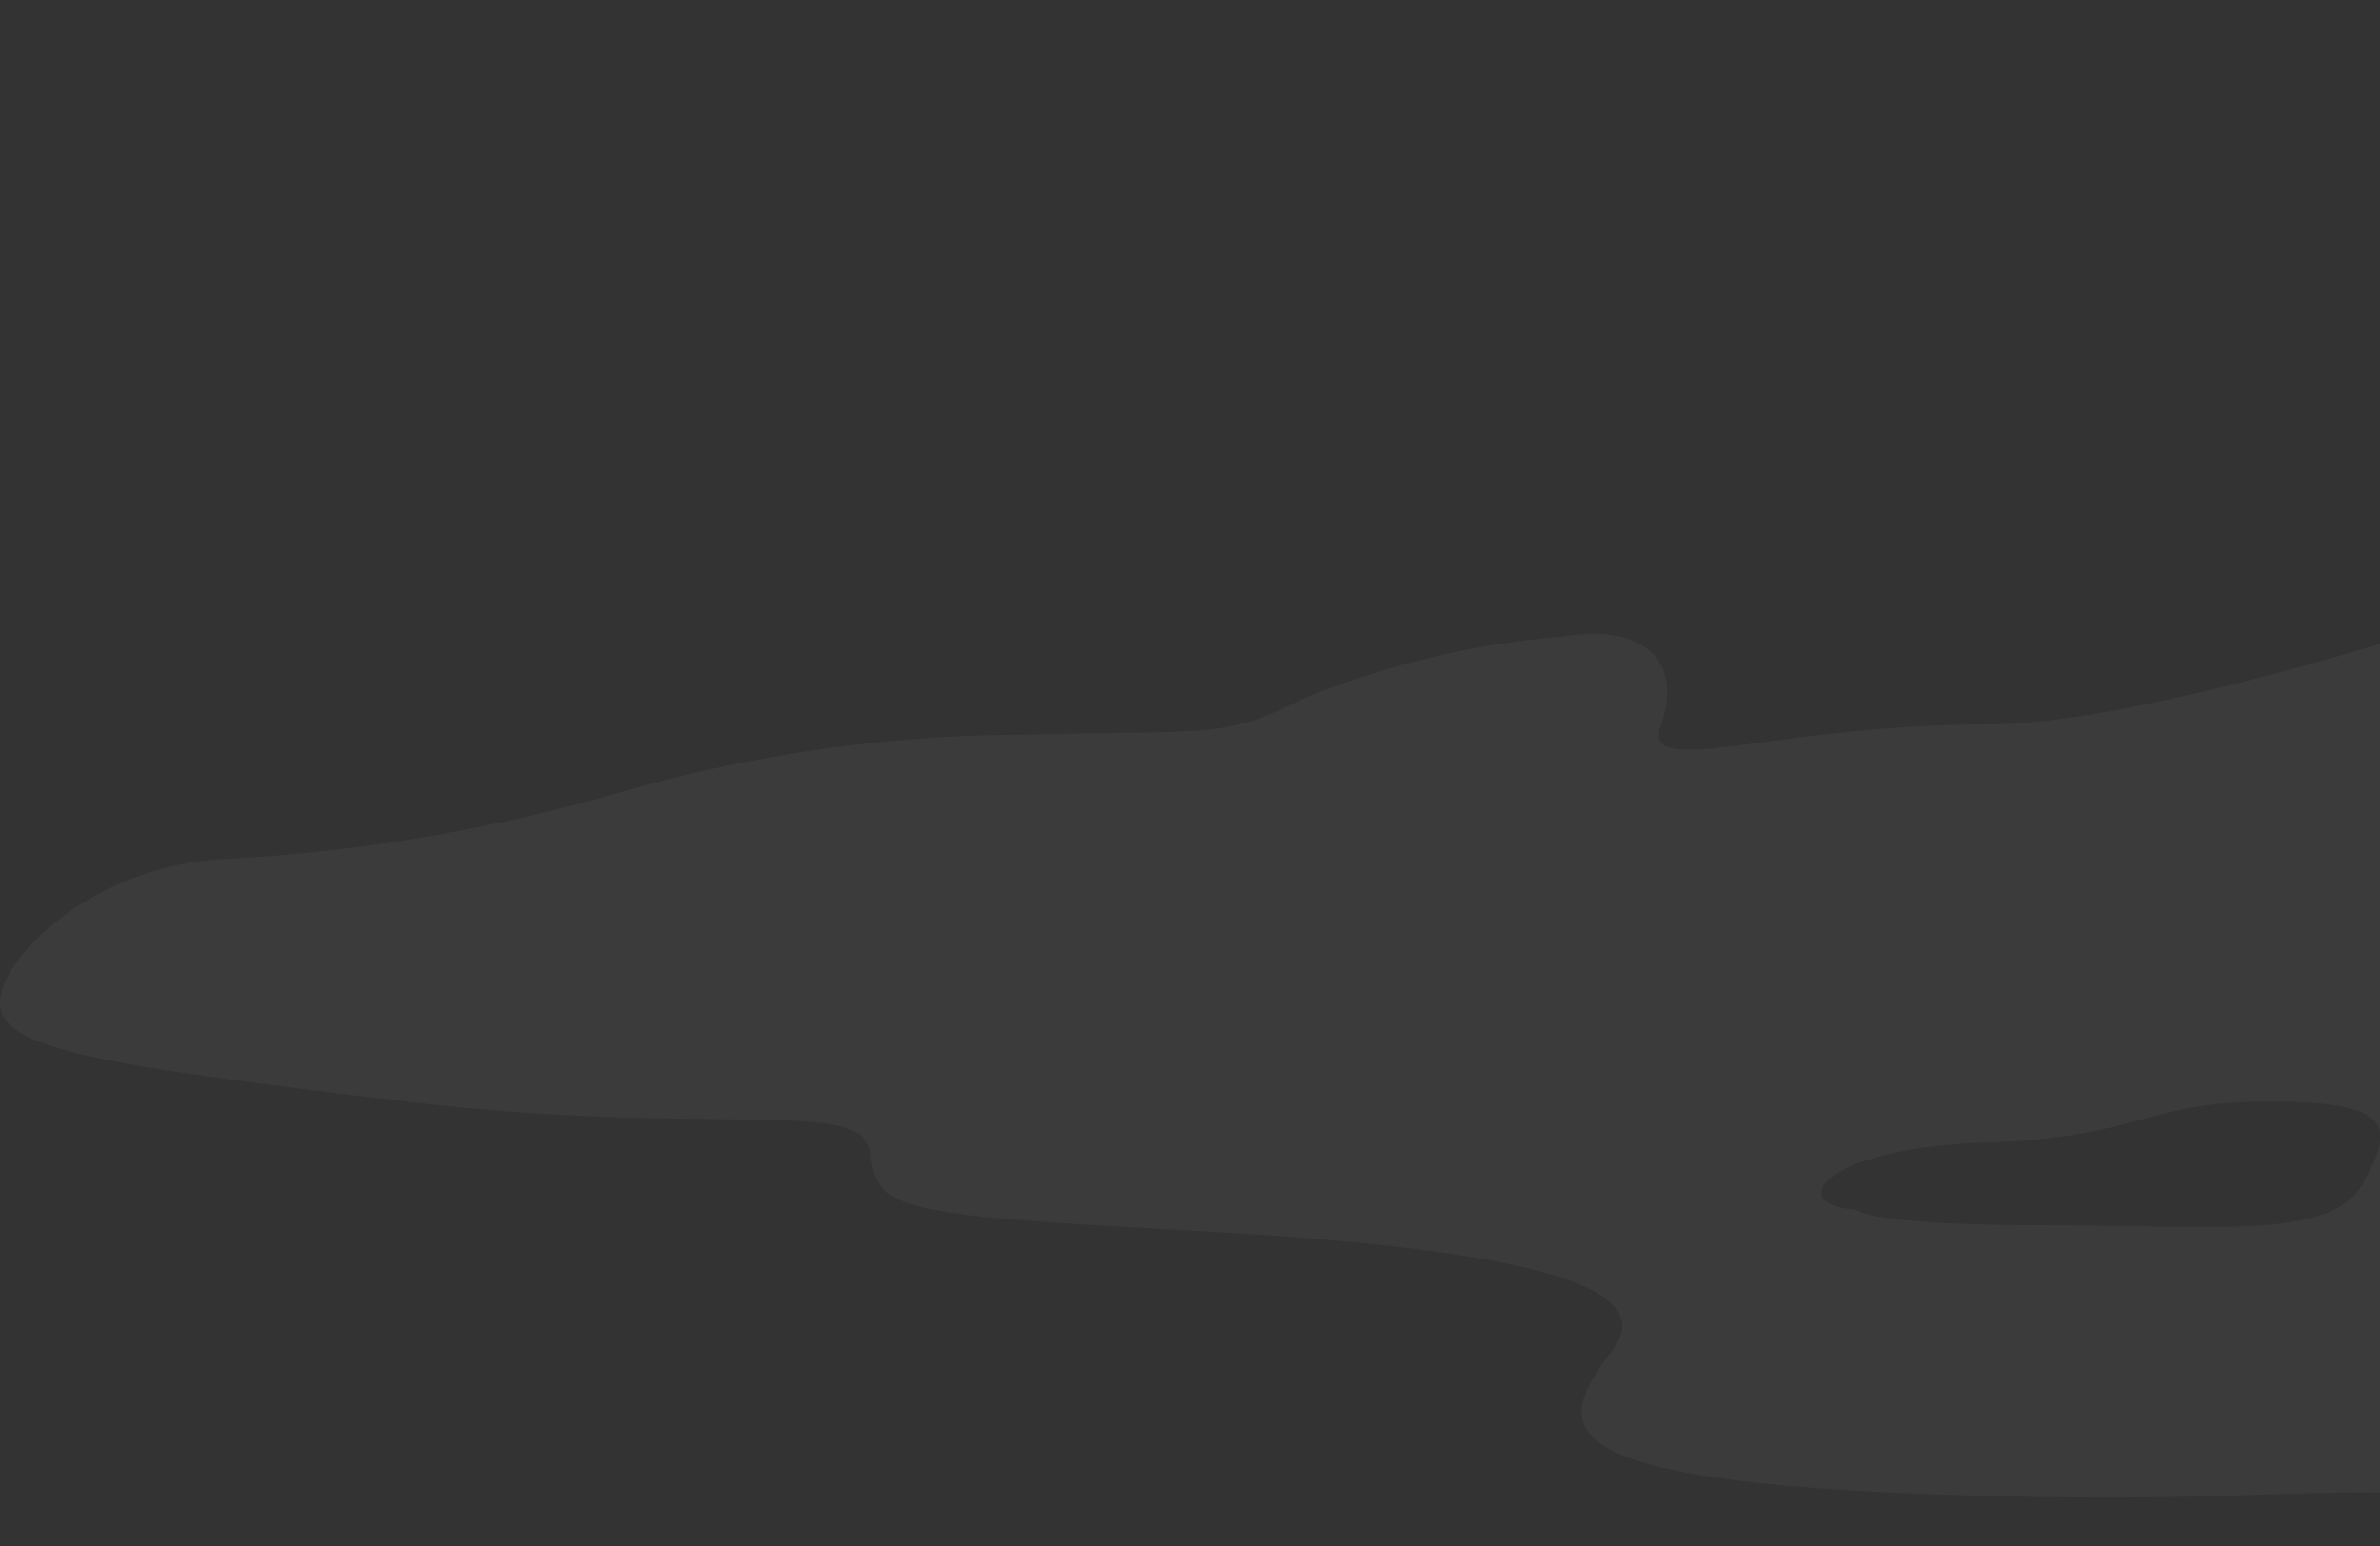 <svg width="411" height="267" viewBox="0 0 411 267" fill="none" xmlns="http://www.w3.org/2000/svg">
<rect x="0" y="0" width="411" height="267" fill="#333333" stroke="none"/>
<path d="M611.987 84.172C639.315 73.451 644.84 76.109 651.175 60.072C657.51 44.035 664.876 42.352 702.223 37.833L709 36.947V0C702.374 0.536 695.81 1.872 689.406 3.987C668.486 11.075 638.431 15.505 626.572 23.568C614.712 31.631 620.237 36.947 598.359 44.921C576.481 52.896 523.592 72.565 499.062 81.514C474.533 90.463 380.687 125.107 343.34 125.107C305.993 125.107 283.232 134.942 286.841 125.107C290.451 115.272 285.073 107.386 269.604 109.956C254.402 111.201 239.398 114.804 224.965 120.677C211.264 127.765 208.538 125.993 177.6 126.879C153.984 126.833 130.447 130.134 107.473 136.714C85.079 143.242 62.209 147.129 39.188 148.32C16.427 149.206 0 165.244 0 173.218C0 181.192 17.311 183.939 70.127 190.229C122.942 196.52 149.314 189.255 150.271 199.09C151.229 208.925 154.838 209.811 204.929 212.469C255.019 215.127 287.799 220.531 278.591 232.936C269.383 245.34 263.858 255.264 330.523 257.922C397.187 260.58 405.216 254.378 435.271 260.58C465.325 266.782 486.245 270.415 541.786 262.352C597.328 254.289 575.524 244.631 634.675 242.771C659.545 242.108 684.352 239.444 708.926 234.796V114.386C701.869 116.005 694.621 116.005 687.564 114.386C666.128 111.639 662.961 124.132 602.853 124.132C542.744 124.132 547.311 115.272 552.762 106.412C558.213 97.551 584.658 94.805 611.987 84.172ZM408.016 204.406C402.565 214.241 382.529 211.583 352.474 211.583C322.42 211.583 320.579 208.925 320.579 208.925C307.835 208.039 315.128 198.204 342.677 197.318C370.227 196.432 370.006 190.229 391.81 190.229C413.614 190.229 413.467 194.66 408.016 204.406ZM628.413 201.748C652.133 199.976 643.883 210.608 629.297 213.355C620.253 214.964 611.104 215.557 601.969 215.127C581.049 214.241 604.62 203.52 628.413 201.748Z" fill="white" fill-opacity="0.04" style="mix-blend-mode:screen"/>
</svg>
